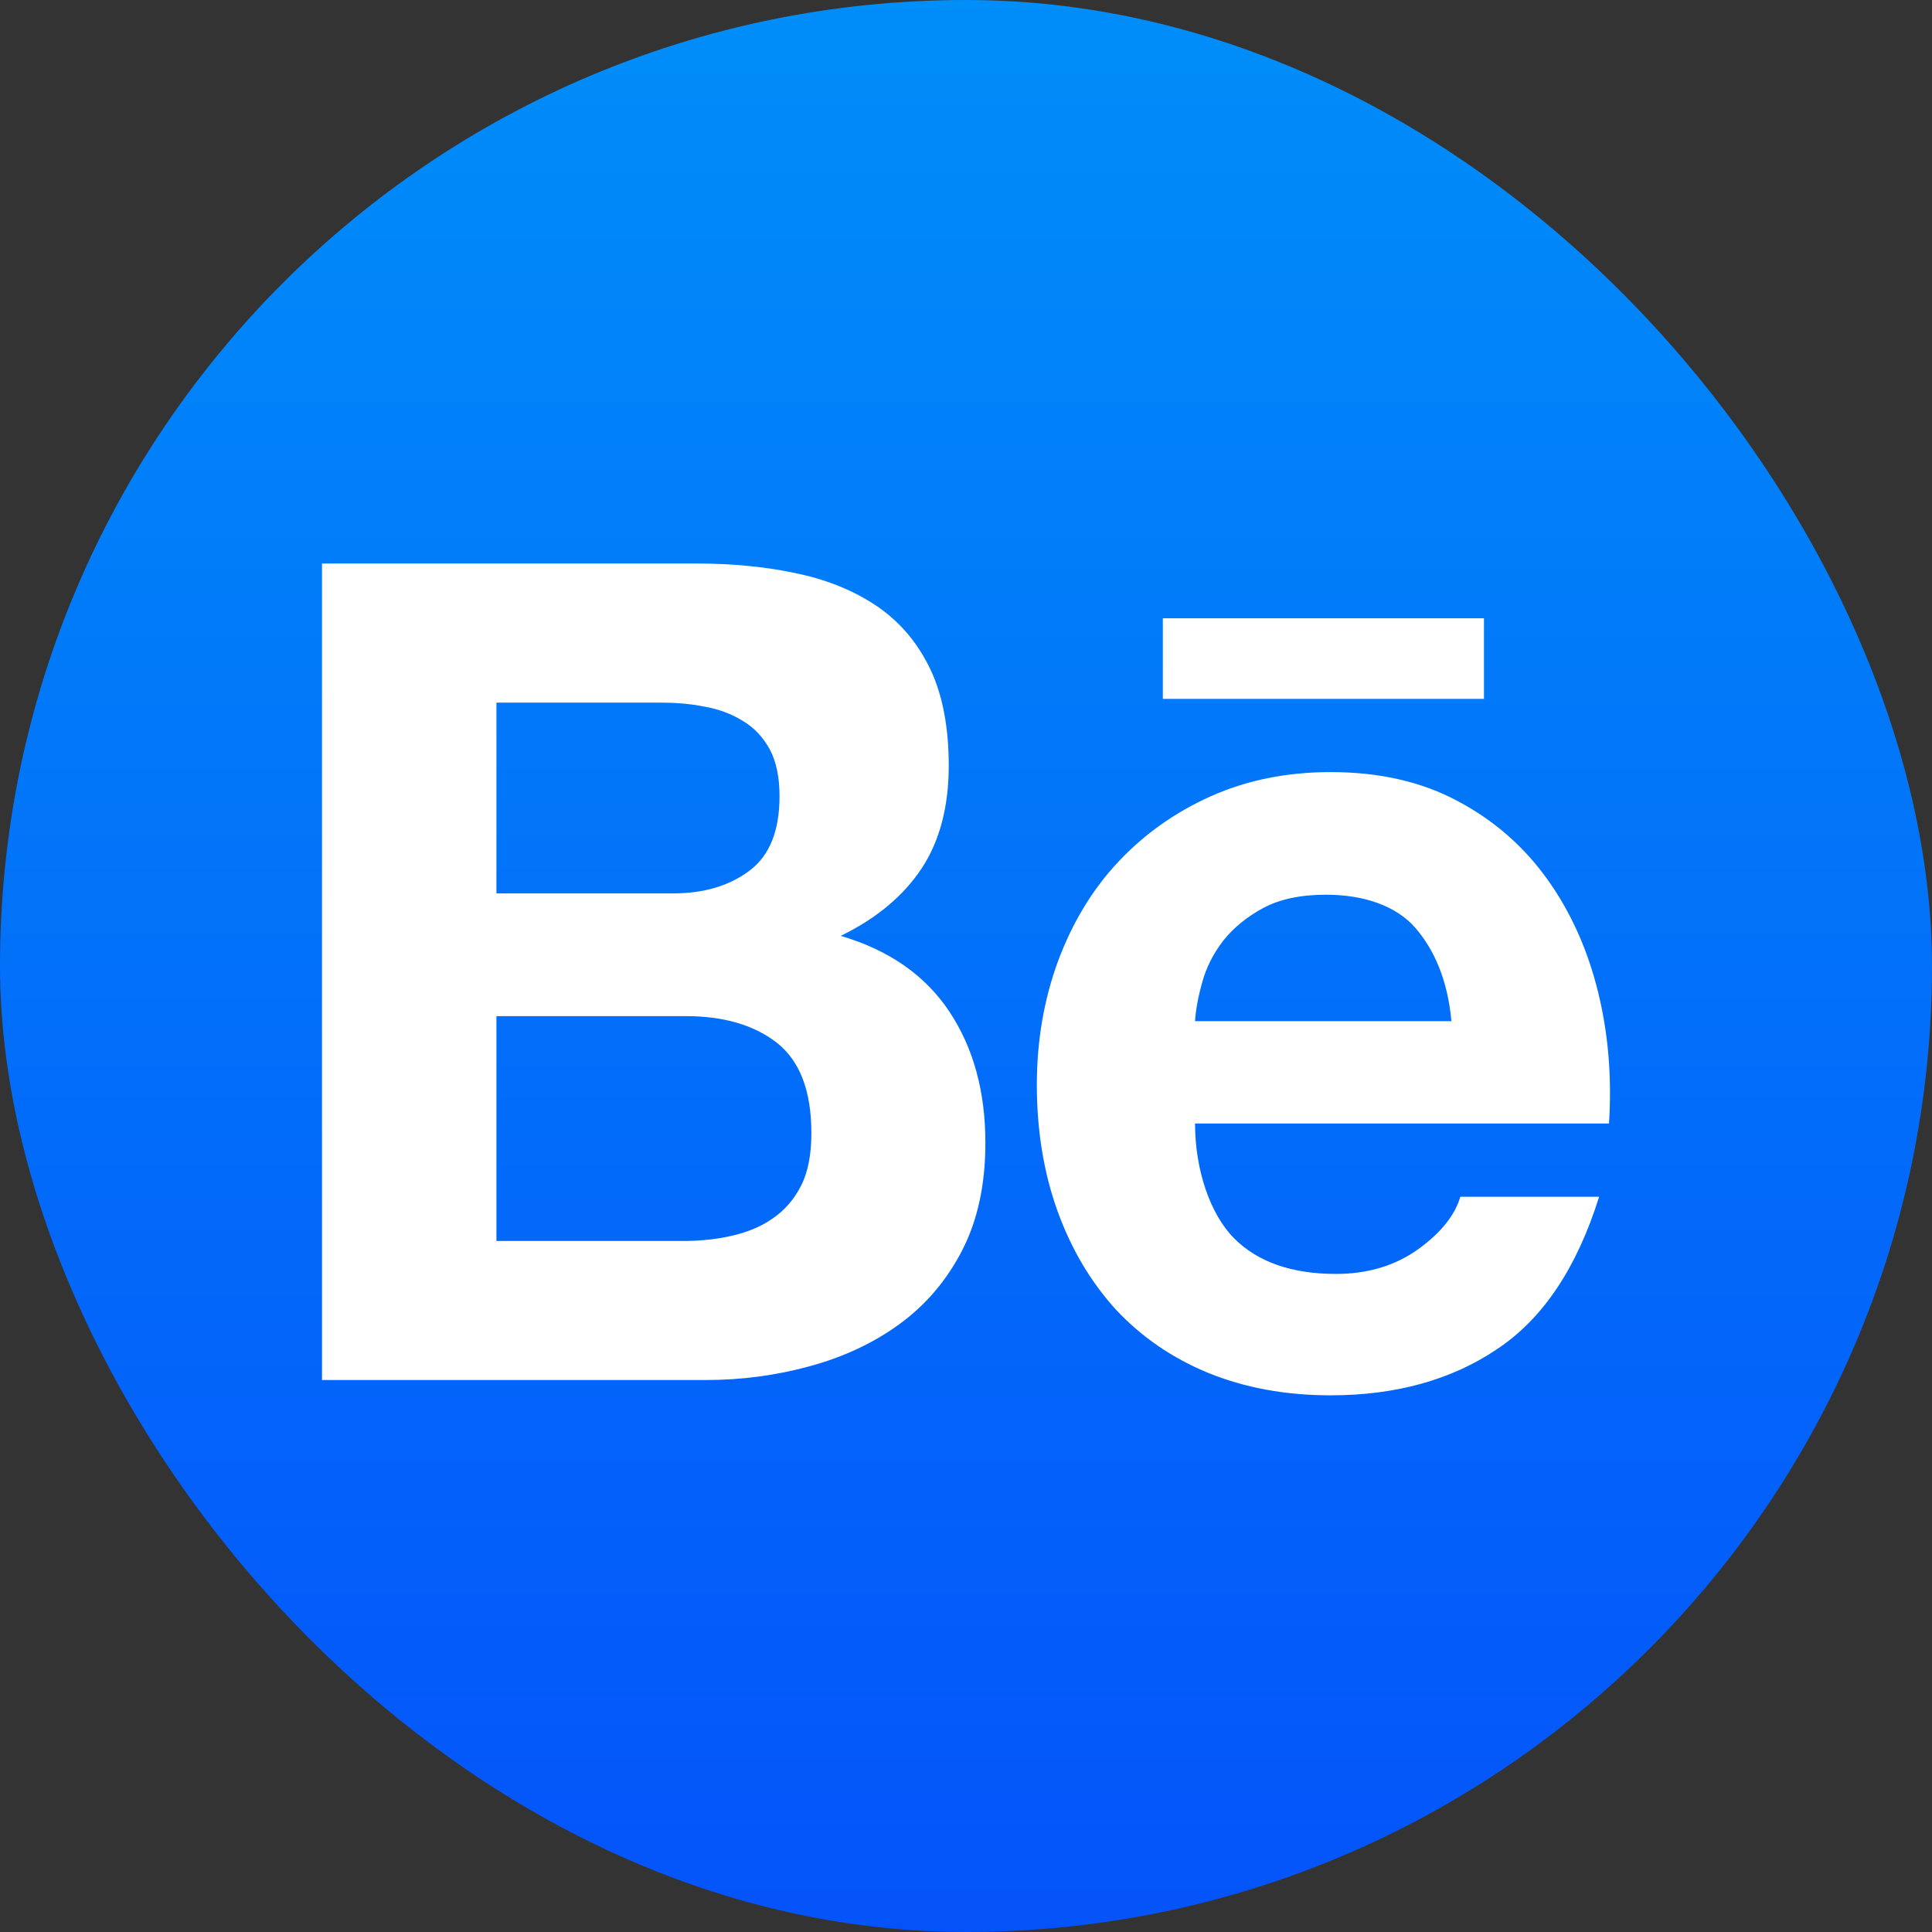 <?xml version="1.0" encoding="UTF-8" standalone="no"?>
<svg width="60px" height="60px" viewBox="0 0 60 60" version="1.1" xmlns="http://www.w3.org/2000/svg" xmlns:xlink="http://www.w3.org/1999/xlink" xmlns:sketch="http://www.bohemiancoding.com/sketch/ns">
    <rect x="0" y="0" width="60" height="60" fill="#333333" stroke="none"/>
    <!-- Generator: Sketch 3.3.2 (12043) - http://www.bohemiancoding.com/sketch -->
    <title>behance</title>
    <desc>Created with Sketch.</desc>
    <defs>
        <linearGradient x1="50%" y1="0%" x2="50%" y2="100%" id="linearGradient-1">
            <stop stop-color="#008EF9" offset="0%"></stop>
            <stop stop-color="#0453FA" offset="100%"></stop>
        </linearGradient>
    </defs>
    <g id="Social-icons-grid" stroke="none" stroke-width="1" fill="none" fill-rule="evenodd" sketch:type="MSPage">
        <g id="behance" sketch:type="MSLayerGroup">
            <rect id="Rectangle-9" fill="url(#linearGradient-1)" sketch:type="MSShapeGroup" x="0" y="0" width="60" height="60" rx="80"></rect>
            <path d="M21.198,38.54 C21.733,38.54 22.24,38.491 22.718,38.38 C23.202,38.271 23.631,38.098 23.994,37.842 C24.356,37.596 24.656,37.259 24.874,36.83 C25.094,36.405 25.198,35.854 25.198,35.186 C25.198,33.879 24.841,32.952 24.132,32.388 C23.421,31.833 22.473,31.557 21.307,31.557 L15.417,31.557 L15.417,38.54 L21.198,38.54 L21.198,38.54 Z M20.899,27.745 C21.859,27.745 22.654,27.511 23.283,27.034 C23.906,26.565 24.209,25.791 24.209,24.728 C24.209,24.137 24.108,23.65 23.906,23.272 C23.698,22.893 23.421,22.597 23.072,22.39 C22.725,22.174 22.334,22.026 21.879,21.945 C21.433,21.854 20.965,21.82 20.486,21.82 L15.417,21.82 L15.417,27.745 L20.899,27.745 L20.899,27.745 Z M21.6,17.5 C22.776,17.5 23.839,17.605 24.81,17.822 C25.775,18.032 26.599,18.384 27.295,18.867 C27.981,19.351 28.517,19.992 28.901,20.802 C29.275,21.598 29.464,22.597 29.464,23.777 C29.464,25.053 29.183,26.119 28.621,26.972 C28.054,27.824 27.222,28.522 26.11,29.064 C27.625,29.512 28.746,30.302 29.489,31.425 C30.237,32.556 30.602,33.909 30.602,35.496 C30.602,36.782 30.363,37.889 29.886,38.82 C29.404,39.762 28.749,40.526 27.94,41.117 C27.126,41.711 26.189,42.147 25.141,42.431 C24.104,42.715 23.028,42.858 21.925,42.858 L10,42.858 L10,17.5 L21.6,17.5 Z M43.948,28.808 C43.366,28.145 42.381,27.786 41.179,27.786 C40.397,27.786 39.75,27.922 39.232,28.198 C38.726,28.471 38.31,28.81 37.992,29.209 C37.678,29.616 37.462,30.045 37.337,30.503 C37.211,30.949 37.136,31.356 37.113,31.713 L45.075,31.713 C44.959,30.427 44.532,29.477 43.948,28.808 Z M38.325,38.455 C39.058,39.193 40.117,39.563 41.49,39.563 C42.476,39.563 43.329,39.307 44.045,38.794 C44.754,38.282 45.186,37.735 45.352,37.167 L49.662,37.167 C48.969,39.377 47.918,40.955 46.484,41.904 C45.068,42.858 43.339,43.333 41.326,43.333 C39.923,43.333 38.66,43.099 37.525,42.638 C36.393,42.171 35.446,41.517 34.649,40.664 C33.872,39.807 33.27,38.794 32.84,37.604 C32.415,36.42 32.2,35.11 32.2,33.691 C32.2,32.317 32.423,31.035 32.858,29.849 C33.302,28.66 33.916,27.634 34.723,26.772 C35.533,25.907 36.493,25.225 37.61,24.725 C38.729,24.228 39.961,23.978 41.326,23.978 C42.833,23.978 44.153,24.276 45.285,24.886 C46.412,25.486 47.336,26.3 48.063,27.32 C48.789,28.336 49.306,29.499 49.629,30.805 C49.949,32.106 50.061,33.467 49.969,34.891 L37.113,34.891 C37.113,36.343 37.59,37.718 38.325,38.455 Z M36.113,19.201 L46.086,19.201 L46.086,21.704 L36.113,21.704 L36.113,19.201 Z" id="Fill-11" fill="#FFFFFF" sketch:type="MSShapeGroup"></path>
        </g>
    </g>
</svg>